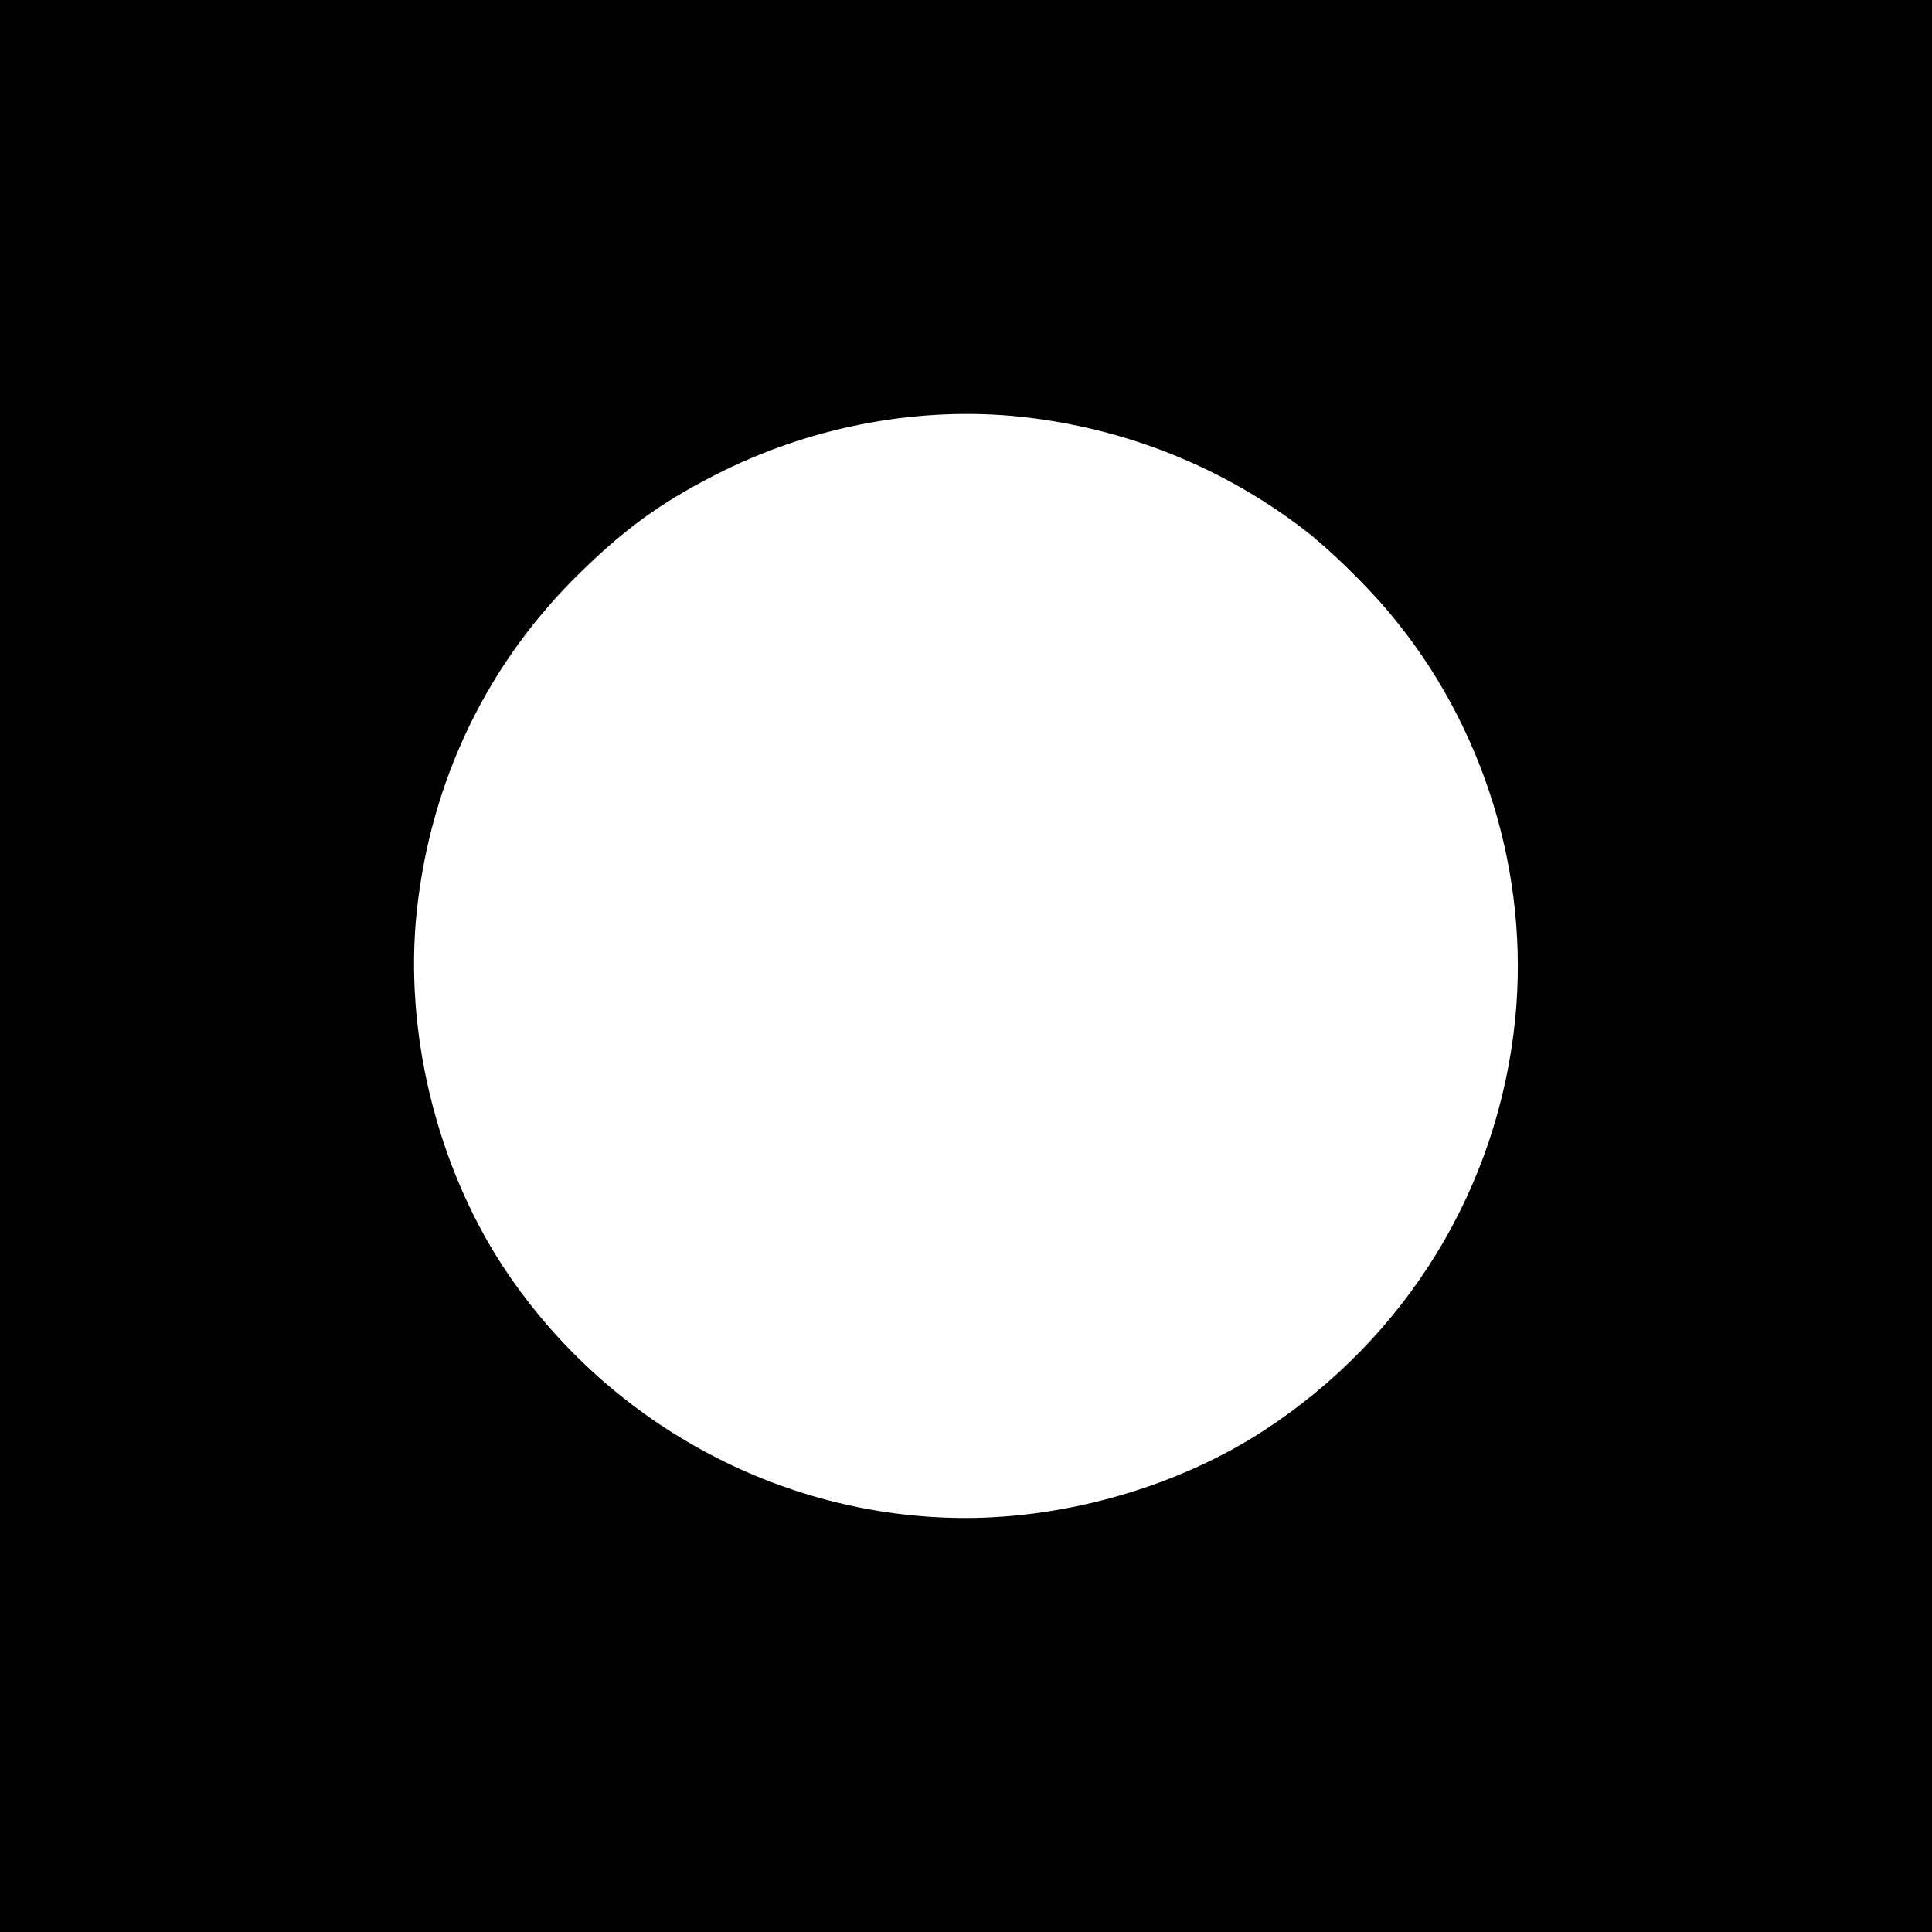 <?xml version="1.0" standalone="no"?>
<!DOCTYPE svg PUBLIC "-//W3C//DTD SVG 20010904//EN"
 "http://www.w3.org/TR/2001/REC-SVG-20010904/DTD/svg10.dtd">
<svg version="1.0" xmlns="http://www.w3.org/2000/svg"
 width="700pt" height="700pt" viewBox="0 0 700 700"
 preserveAspectRatio="xMidYMid meet">
<g transform="translate(0,700) scale(0.1,-0.1)"
fill="#000000" stroke="none">
<path d="M0 3500 l0 -3500 3500 0 3500 0 0 3500 0 3500 -3500 0 -3500 0 0
-3500z m3698 1990 c376 -40 730 -181 1027 -409 88 -67 228 -203 313 -306 338
-404 504 -942 452 -1466 -61 -612 -393 -1155 -912 -1493 -308 -200 -709 -317
-1085 -316 -670 2 -1302 348 -1673 915 -239 367 -356 849 -310 1283 51 477
258 904 597 1232 170 166 307 262 518 366 333 163 714 232 1073 194z"/>
</g>
</svg>
